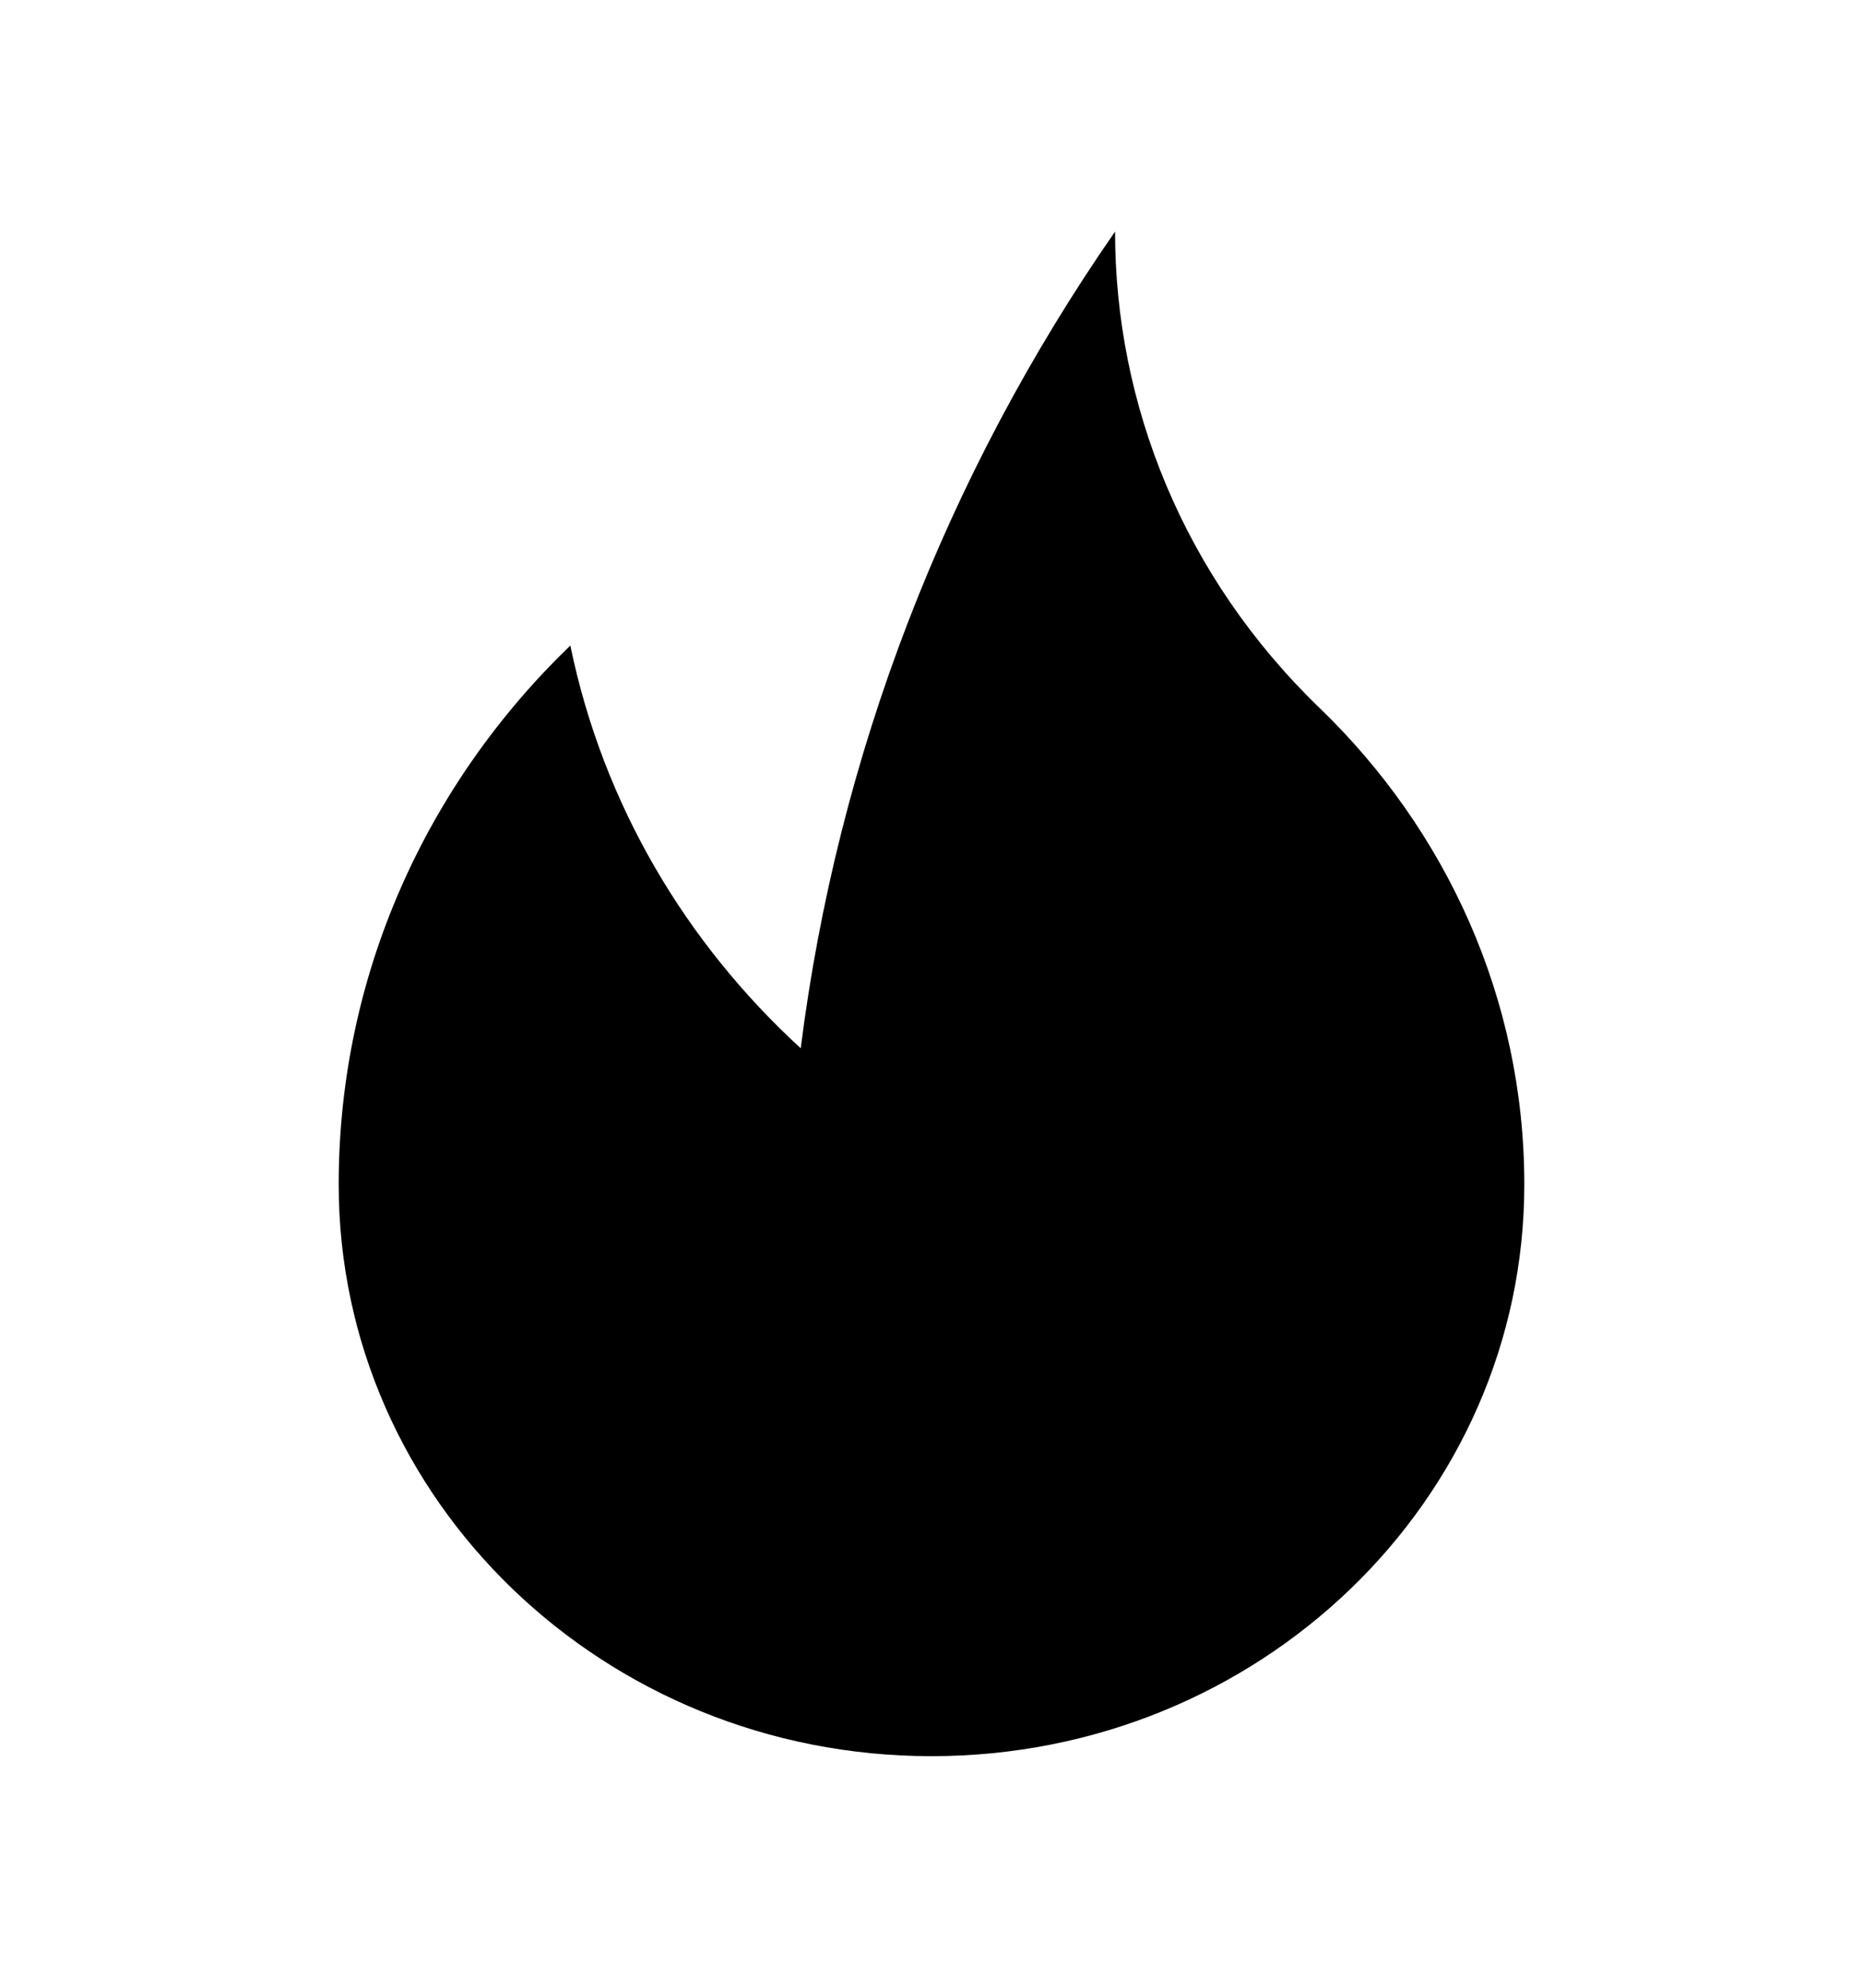 <?xml version="1.0" encoding="UTF-8"?>
<svg width="15px" height="16px" viewBox="0 0 15 16" version="1.1" xmlns="http://www.w3.org/2000/svg" xmlns:xlink="http://www.w3.org/1999/xlink">
    <title>common/icon/fire_red</title>
    <defs>
        <filter id="filter-1">
            <feColorMatrix in="SourceGraphic" type="matrix" values="0 0 0 0 1 0 0 0 0 0.439 0 0 0 0 0.439 0 0 0 1 0"></feColorMatrix>
        </filter>
    </defs>
    <g id="HiDPI" stroke="none" stroke-width="1" fill="none" fill-rule="evenodd">
        <g id="Room-black-base" transform="translate(-16, -114)">
            <g id="hi/message/room/room-base-W" transform="translate(0, 48)">
                <g id="room-hot-value" transform="translate(12, 64)">
                    <g id="Fire" transform="translate(4, 2.5)" filter="url(#filter-1)">
                        <g>
                            <rect id="矩形" fill="#000000" fill-rule="nonzero" opacity="0" x="0" y="0" width="15" height="15"></rect>
                            <path d="M10.625,5.199 C9.527,4.14 8.978,2.752 8.978,1.364 C7.611,3.333 6.744,5.585 6.447,7.938 C5.528,7.095 4.858,5.985 4.592,4.696 C3.44,5.806 2.727,7.34 2.727,9.034 C2.727,11.576 4.864,13.636 7.5,13.636 C10.136,13.636 12.273,11.576 12.273,9.034 C12.273,7.537 11.643,6.181 10.625,5.199 Z" id="路径" fill="#000000" fill-rule="nonzero"></path>
                        </g>
                    </g>
                </g>
            </g>
        </g>
    </g>
</svg>